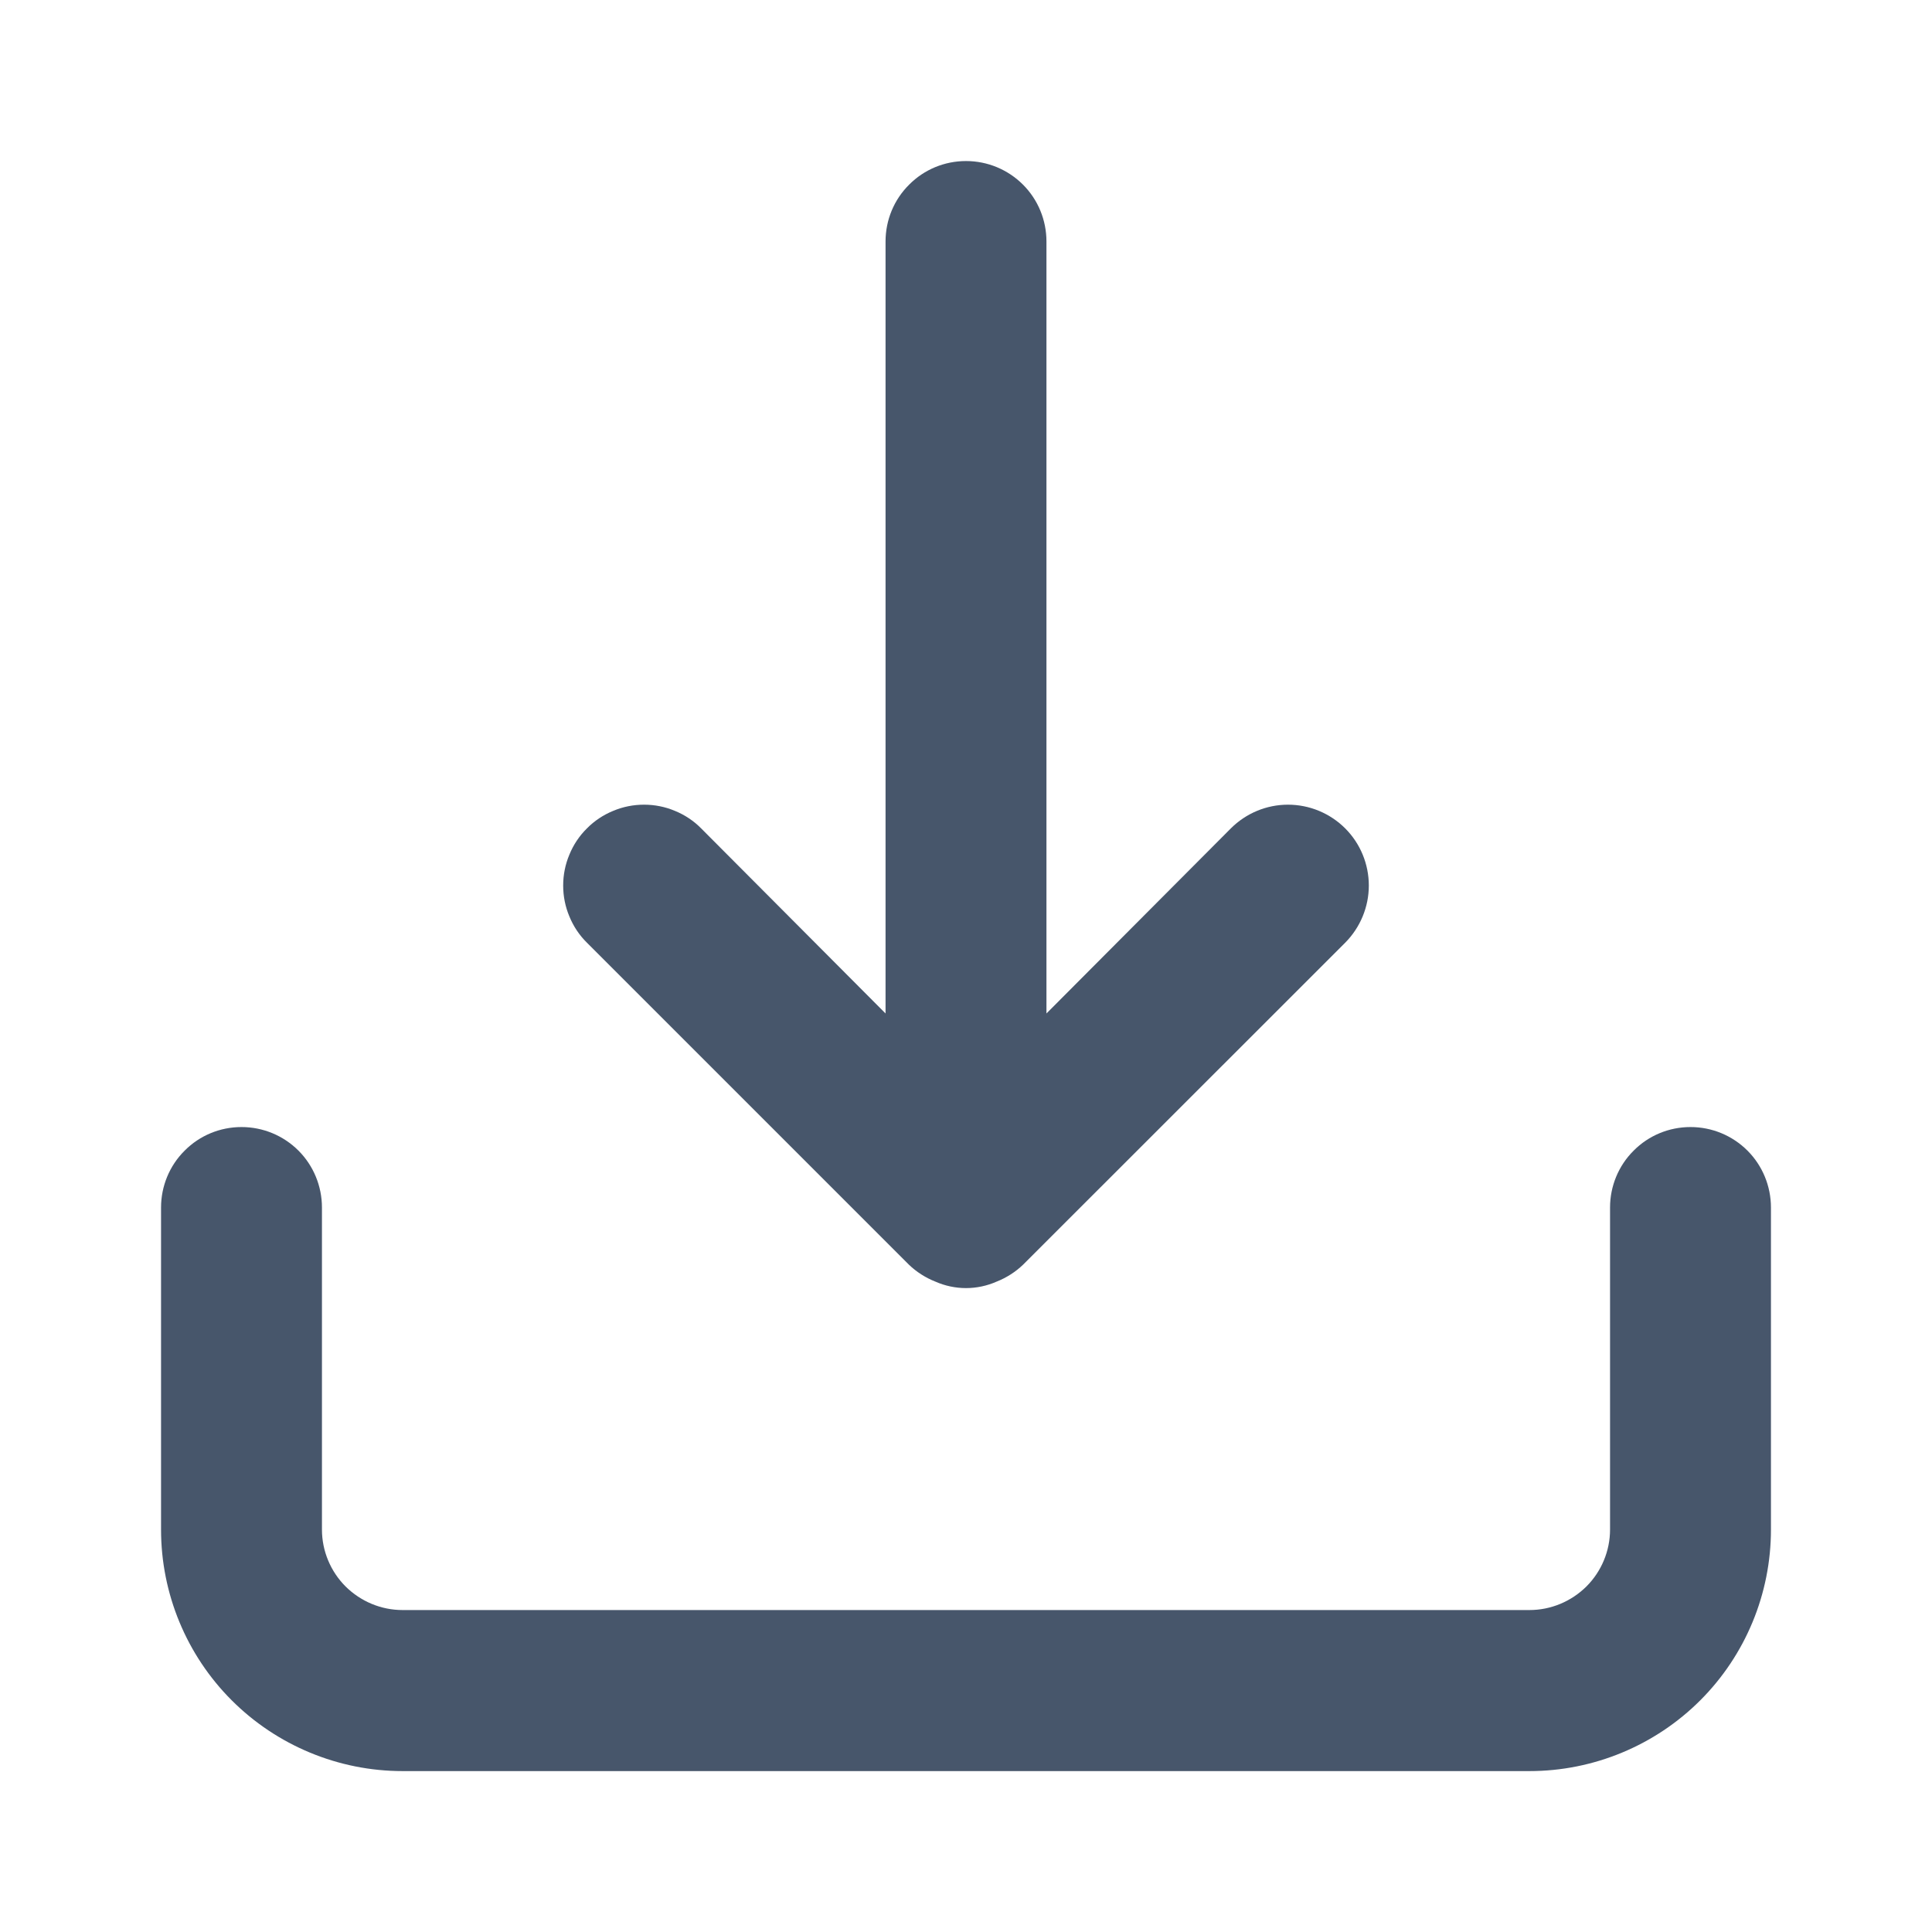 <svg width="14" height="14" viewBox="0 0 14 14" fill="none" xmlns="http://www.w3.org/2000/svg">
<path d="M6.586 9.164C6.641 9.217 6.707 9.259 6.778 9.287C6.848 9.318 6.924 9.334 7 9.334C7.076 9.334 7.152 9.318 7.222 9.287C7.293 9.259 7.359 9.217 7.414 9.164L9.748 6.831C9.857 6.721 9.919 6.572 9.919 6.417C9.919 6.261 9.857 6.112 9.748 6.003C9.638 5.893 9.489 5.831 9.333 5.831C9.178 5.831 9.029 5.893 8.919 6.003L7.583 7.344V1.75C7.583 1.595 7.522 1.447 7.413 1.338C7.303 1.228 7.155 1.167 7 1.167C6.845 1.167 6.697 1.228 6.588 1.338C6.478 1.447 6.417 1.595 6.417 1.75V7.344L5.081 6.003C5.027 5.948 4.962 5.905 4.891 5.876C4.82 5.846 4.744 5.831 4.667 5.831C4.59 5.831 4.514 5.846 4.443 5.876C4.372 5.905 4.307 5.948 4.253 6.003C4.198 6.057 4.155 6.122 4.126 6.193C4.096 6.264 4.081 6.34 4.081 6.417C4.081 6.494 4.096 6.57 4.126 6.641C4.155 6.712 4.198 6.777 4.253 6.831L6.586 9.164Z" fill="#47566B"/>
<path d="M12.25 8.167C12.095 8.167 11.947 8.228 11.838 8.338C11.728 8.447 11.667 8.596 11.667 8.75V11.084C11.667 11.238 11.605 11.387 11.496 11.496C11.386 11.605 11.238 11.667 11.083 11.667H2.917C2.762 11.667 2.614 11.605 2.504 11.496C2.395 11.387 2.333 11.238 2.333 11.084V8.75C2.333 8.596 2.272 8.447 2.163 8.338C2.053 8.228 1.905 8.167 1.75 8.167C1.595 8.167 1.447 8.228 1.338 8.338C1.228 8.447 1.167 8.596 1.167 8.75V11.084C1.167 11.548 1.351 11.993 1.679 12.321C2.007 12.649 2.453 12.834 2.917 12.834H11.083C11.547 12.834 11.993 12.649 12.321 12.321C12.649 11.993 12.833 11.548 12.833 11.084V8.75C12.833 8.596 12.772 8.447 12.663 8.338C12.553 8.228 12.405 8.167 12.25 8.167Z" fill="#47566B"/>
</svg>
